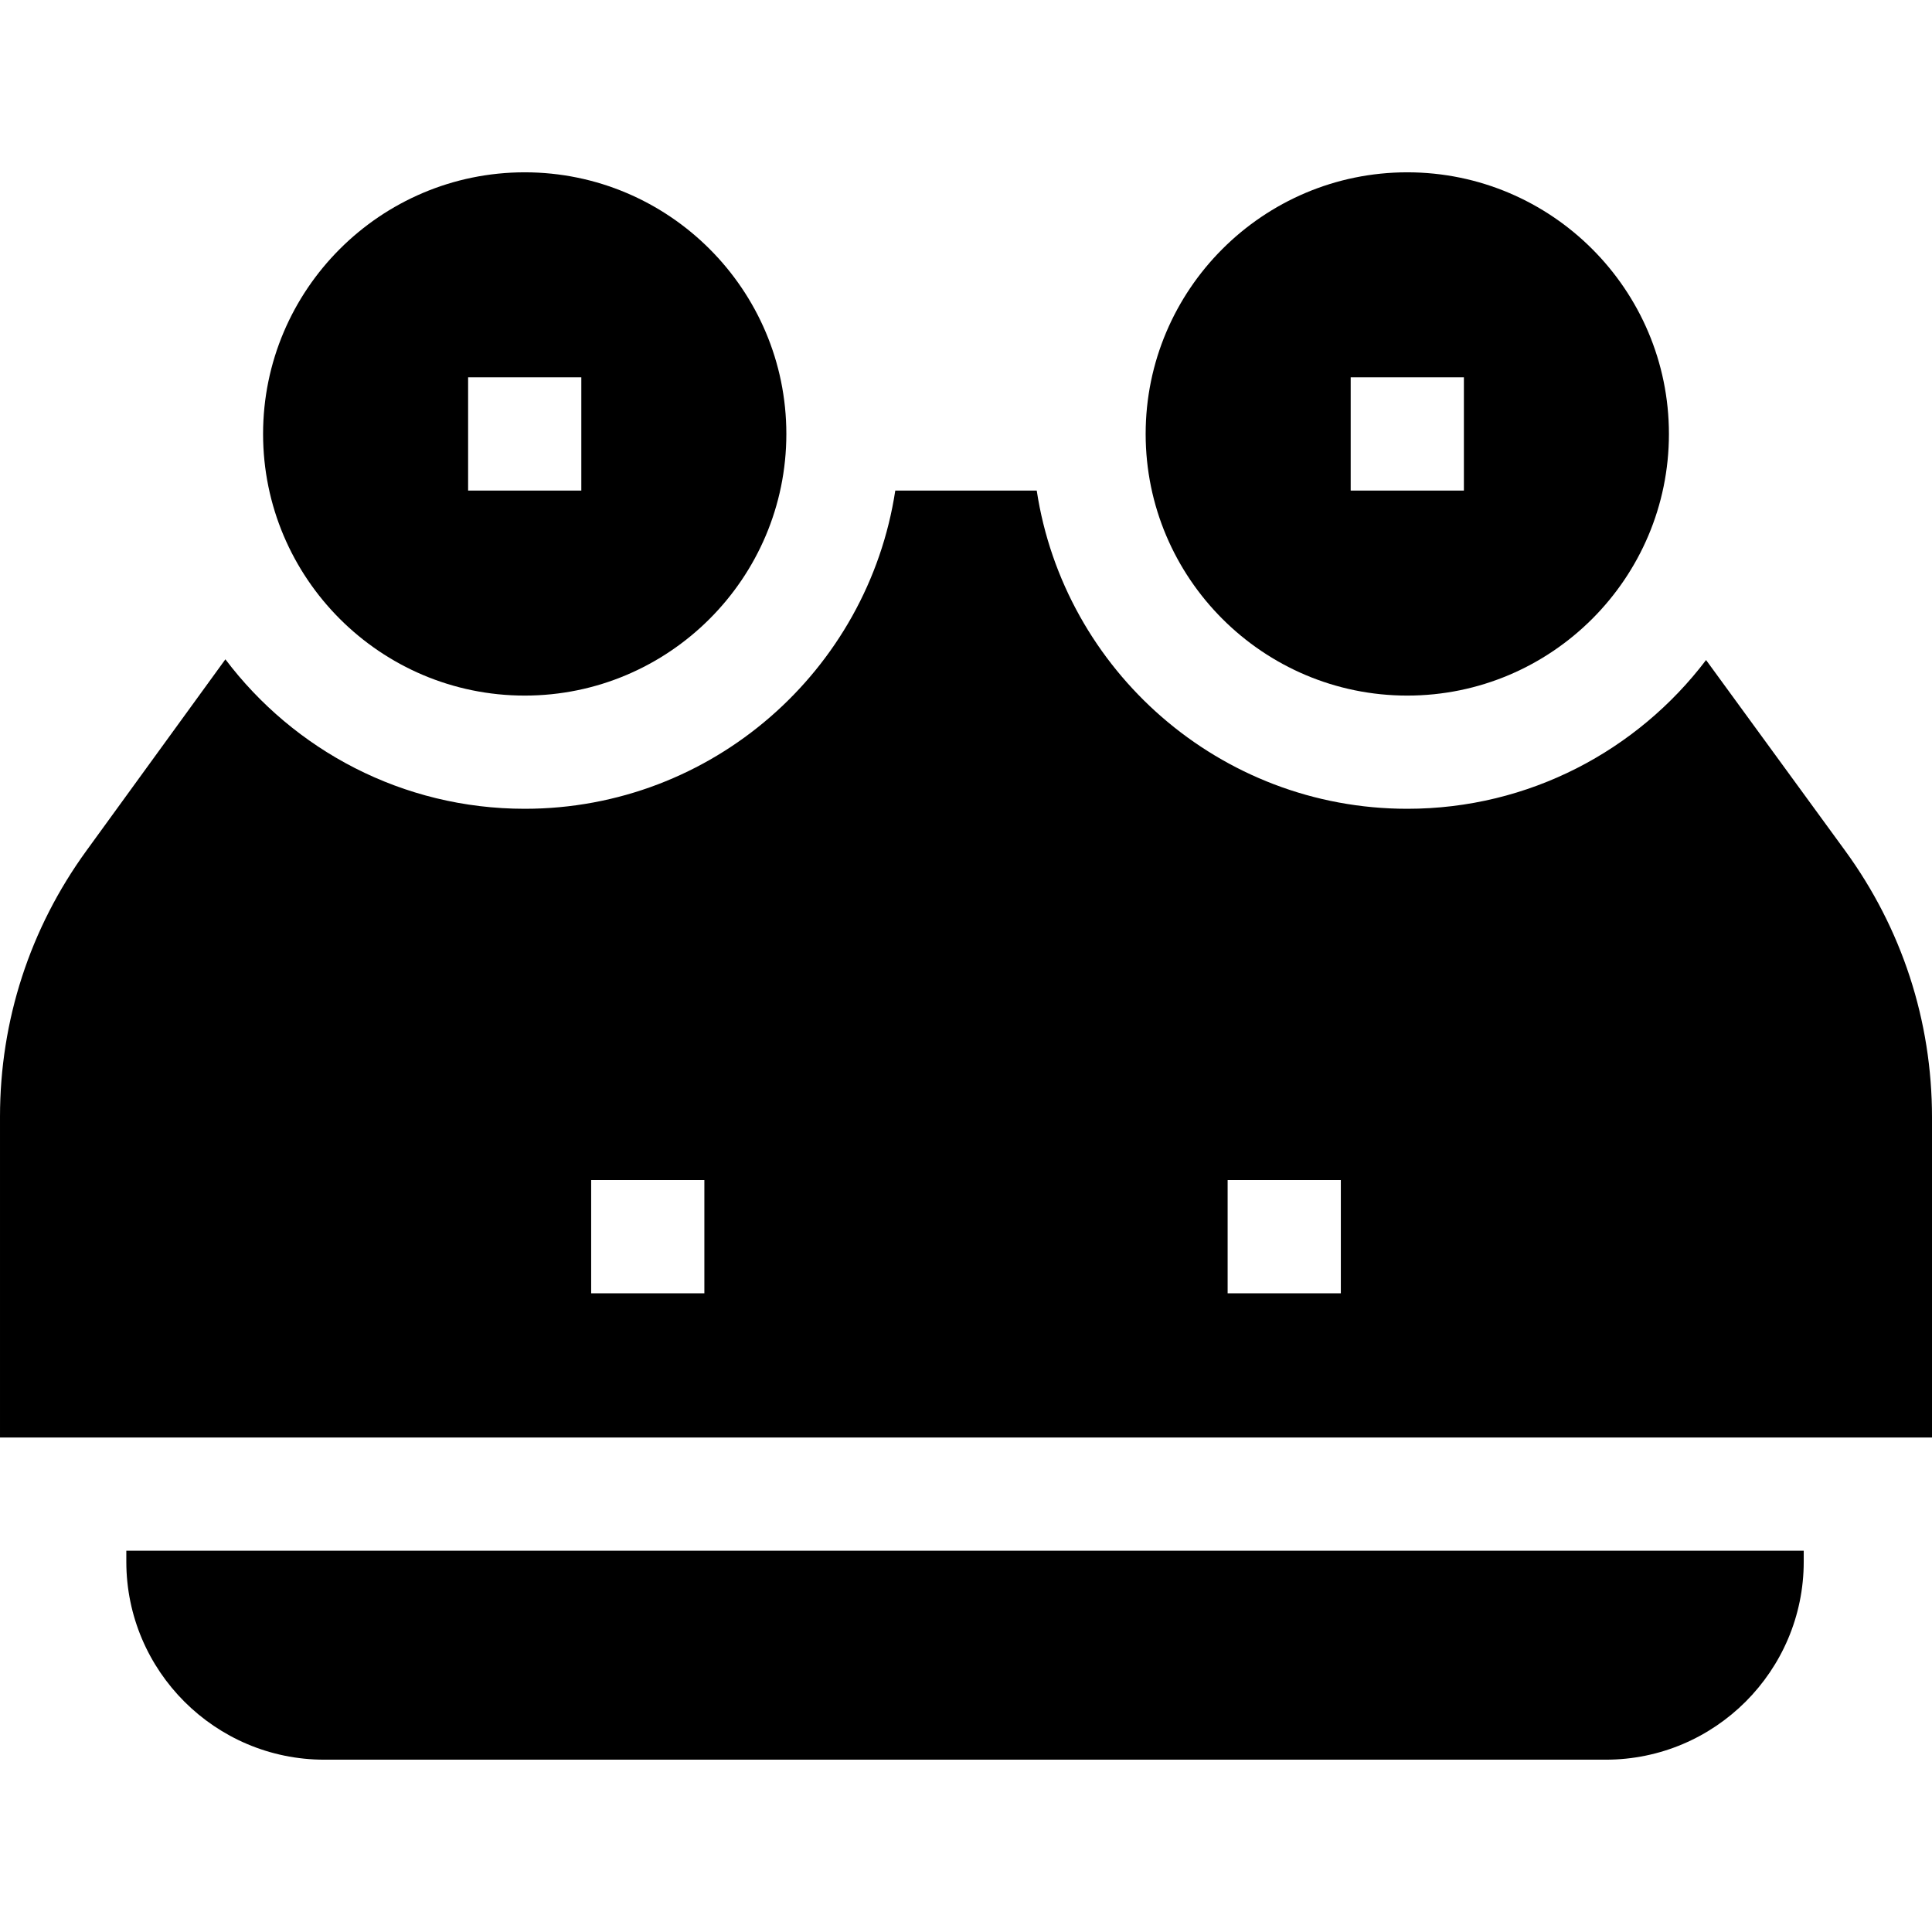 <svg id="Capa_1" enable-background="new 0 0 512 512" height="512" viewBox="0 0 512 512" width="512" xmlns="http://www.w3.org/2000/svg"><g><path d="m478.007 410.953h-444.531v2.913c0 28.932 23.537 52.469 52.469 52.469h339.593c28.932 0 52.469-23.538 52.469-52.469z"/><path d="m452.125 174.916c-18.155 23.933-46.89 39.421-79.178 39.421-49.677 0-90.951-36.654-98.204-84.336h-37.483c-7.253 47.682-48.528 84.336-98.205 84.336-32.374 0-61.177-15.569-79.324-39.611l-36.841 50.734c-14.975 20.622-22.89 44.991-22.89 70.475v85.019h512v-84.858c0-25.577-7.967-50.018-23.04-70.682zm-265.461 167.817h-30v-30h30zm168.672 0h-30v-30h30z"/><path d="m372.946 184.337c38.232 0 69.336-31.104 69.336-69.336s-31.104-69.336-69.336-69.336-69.336 31.104-69.336 69.336 31.104 69.336 69.336 69.336zm-15-84.336h30v30h-30z"/><path d="m139.054 184.337c38.232 0 69.336-31.104 69.336-69.336s-31.104-69.336-69.336-69.336-69.336 31.104-69.336 69.336 31.104 69.336 69.336 69.336zm-15-84.336h30v30h-30z"/></g></svg>